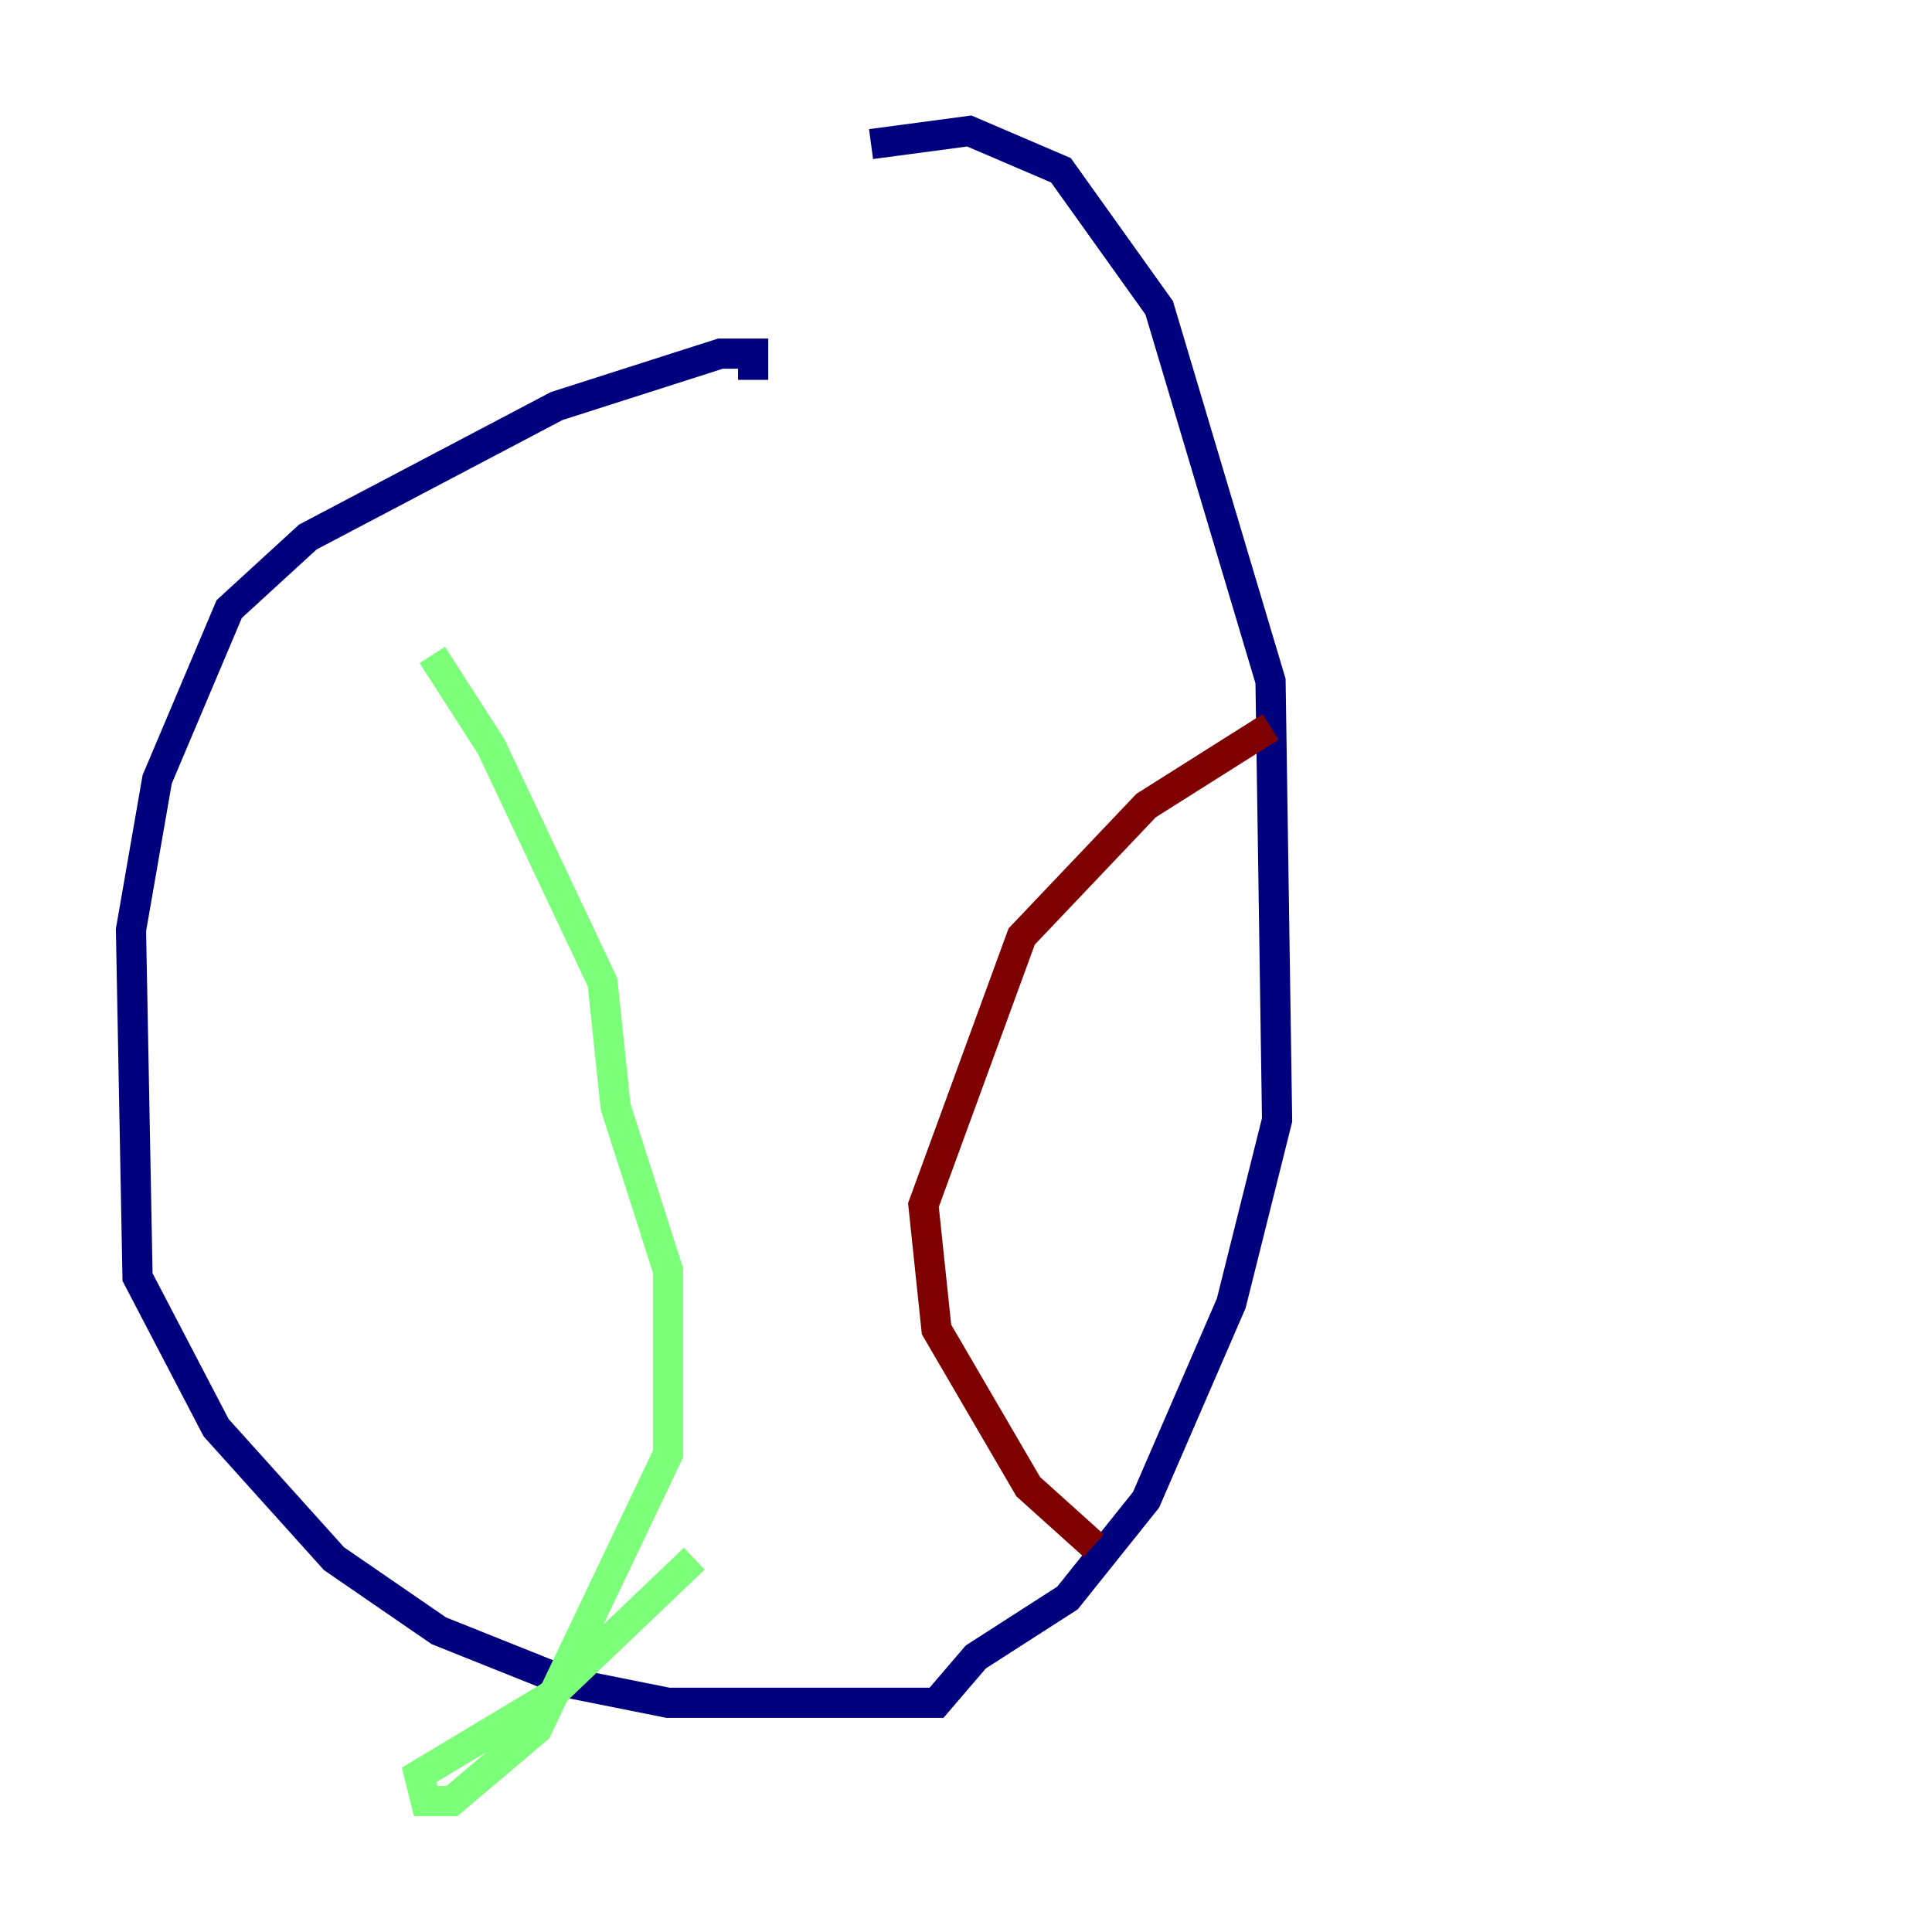 <?xml version="1.0" encoding="utf-8" ?>
<svg baseProfile="tiny" height="128" version="1.2" viewBox="0,0,128,128" width="128" xmlns="http://www.w3.org/2000/svg" xmlns:ev="http://www.w3.org/2001/xml-events" xmlns:xlink="http://www.w3.org/1999/xlink"><defs /><polyline fill="none" points="49.898,25.166 49.898,23.43 47.729,23.43 36.881,26.902 20.393,35.58 15.186,40.352 10.414,51.634 8.678,61.614 9.112,84.61 14.319,94.59 22.129,103.268 29.071,108.041 37.749,111.512 44.258,112.814 62.047,112.814 64.651,109.776 70.725,105.871 75.932,99.363 81.573,86.346 84.61,74.197 84.176,45.125 76.8,20.393 70.291,11.281 64.217,8.678 57.709,9.546" stroke="#00007f" stroke-width="2" /><polyline fill="none" points="28.637,43.39 32.542,49.464 39.919,65.085 40.786,73.329 44.258,84.176 44.258,96.325 35.58,114.549 29.939,119.322 28.203,119.322 27.77,117.586 36.447,112.38 45.993,103.268" stroke="#7cff79" stroke-width="2" /><polyline fill="none" points="84.176,48.163 75.932,53.37 67.688,62.047 61.18,79.837 62.047,88.081 68.122,98.495 72.461,102.4" stroke="#7f0000" stroke-width="2" /></svg>